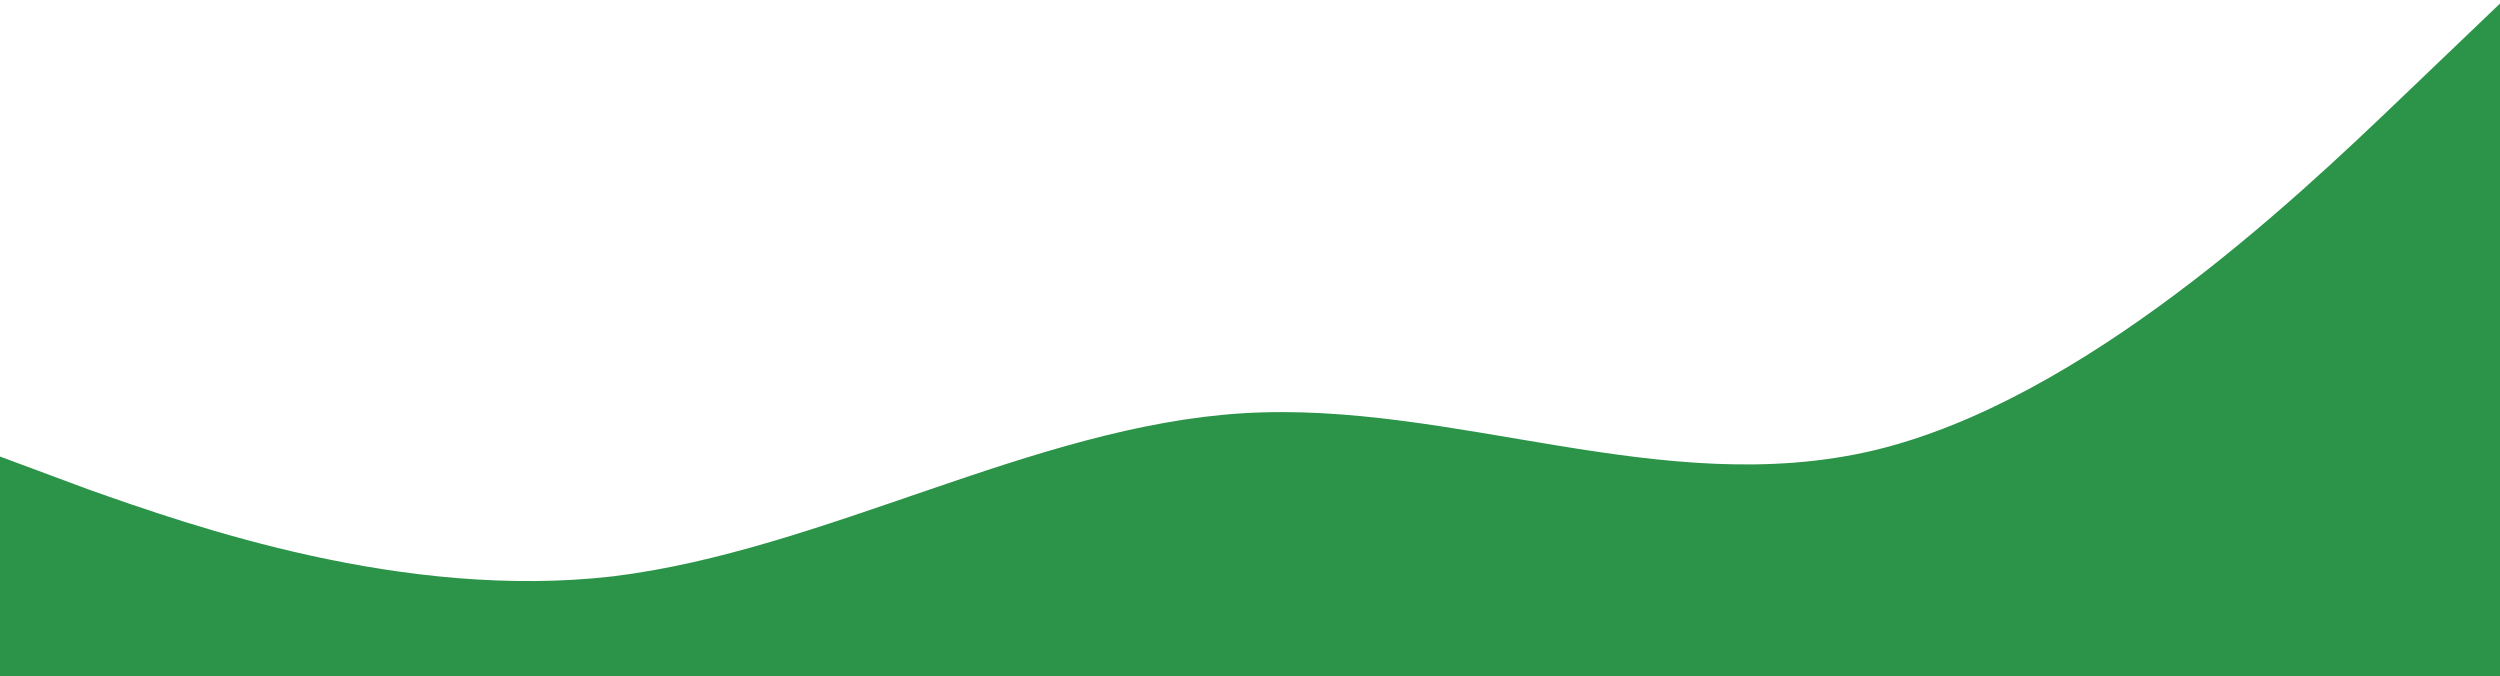 <svg width="1349" height="365" viewBox="0 0 1349 365" fill="none" xmlns="http://www.w3.org/2000/svg">
<path fill-rule="evenodd" clip-rule="evenodd" d="M1351 0L1294.54 54C1238.09 108 1124.17 216 1011.25 243C897.331 270 784.417 216 670.496 223C557.583 230 444.669 297 330.748 311C217.835 324 103.913 284 47.457 264L-9 243V365H47.457C103.913 365 217.835 365 330.748 365C444.669 365 557.583 365 670.496 365C784.417 365 897.331 365 1011.25 365C1124.17 365 1238.09 365 1294.54 365H1351V0Z" fill="#2C9449"/>
</svg>
